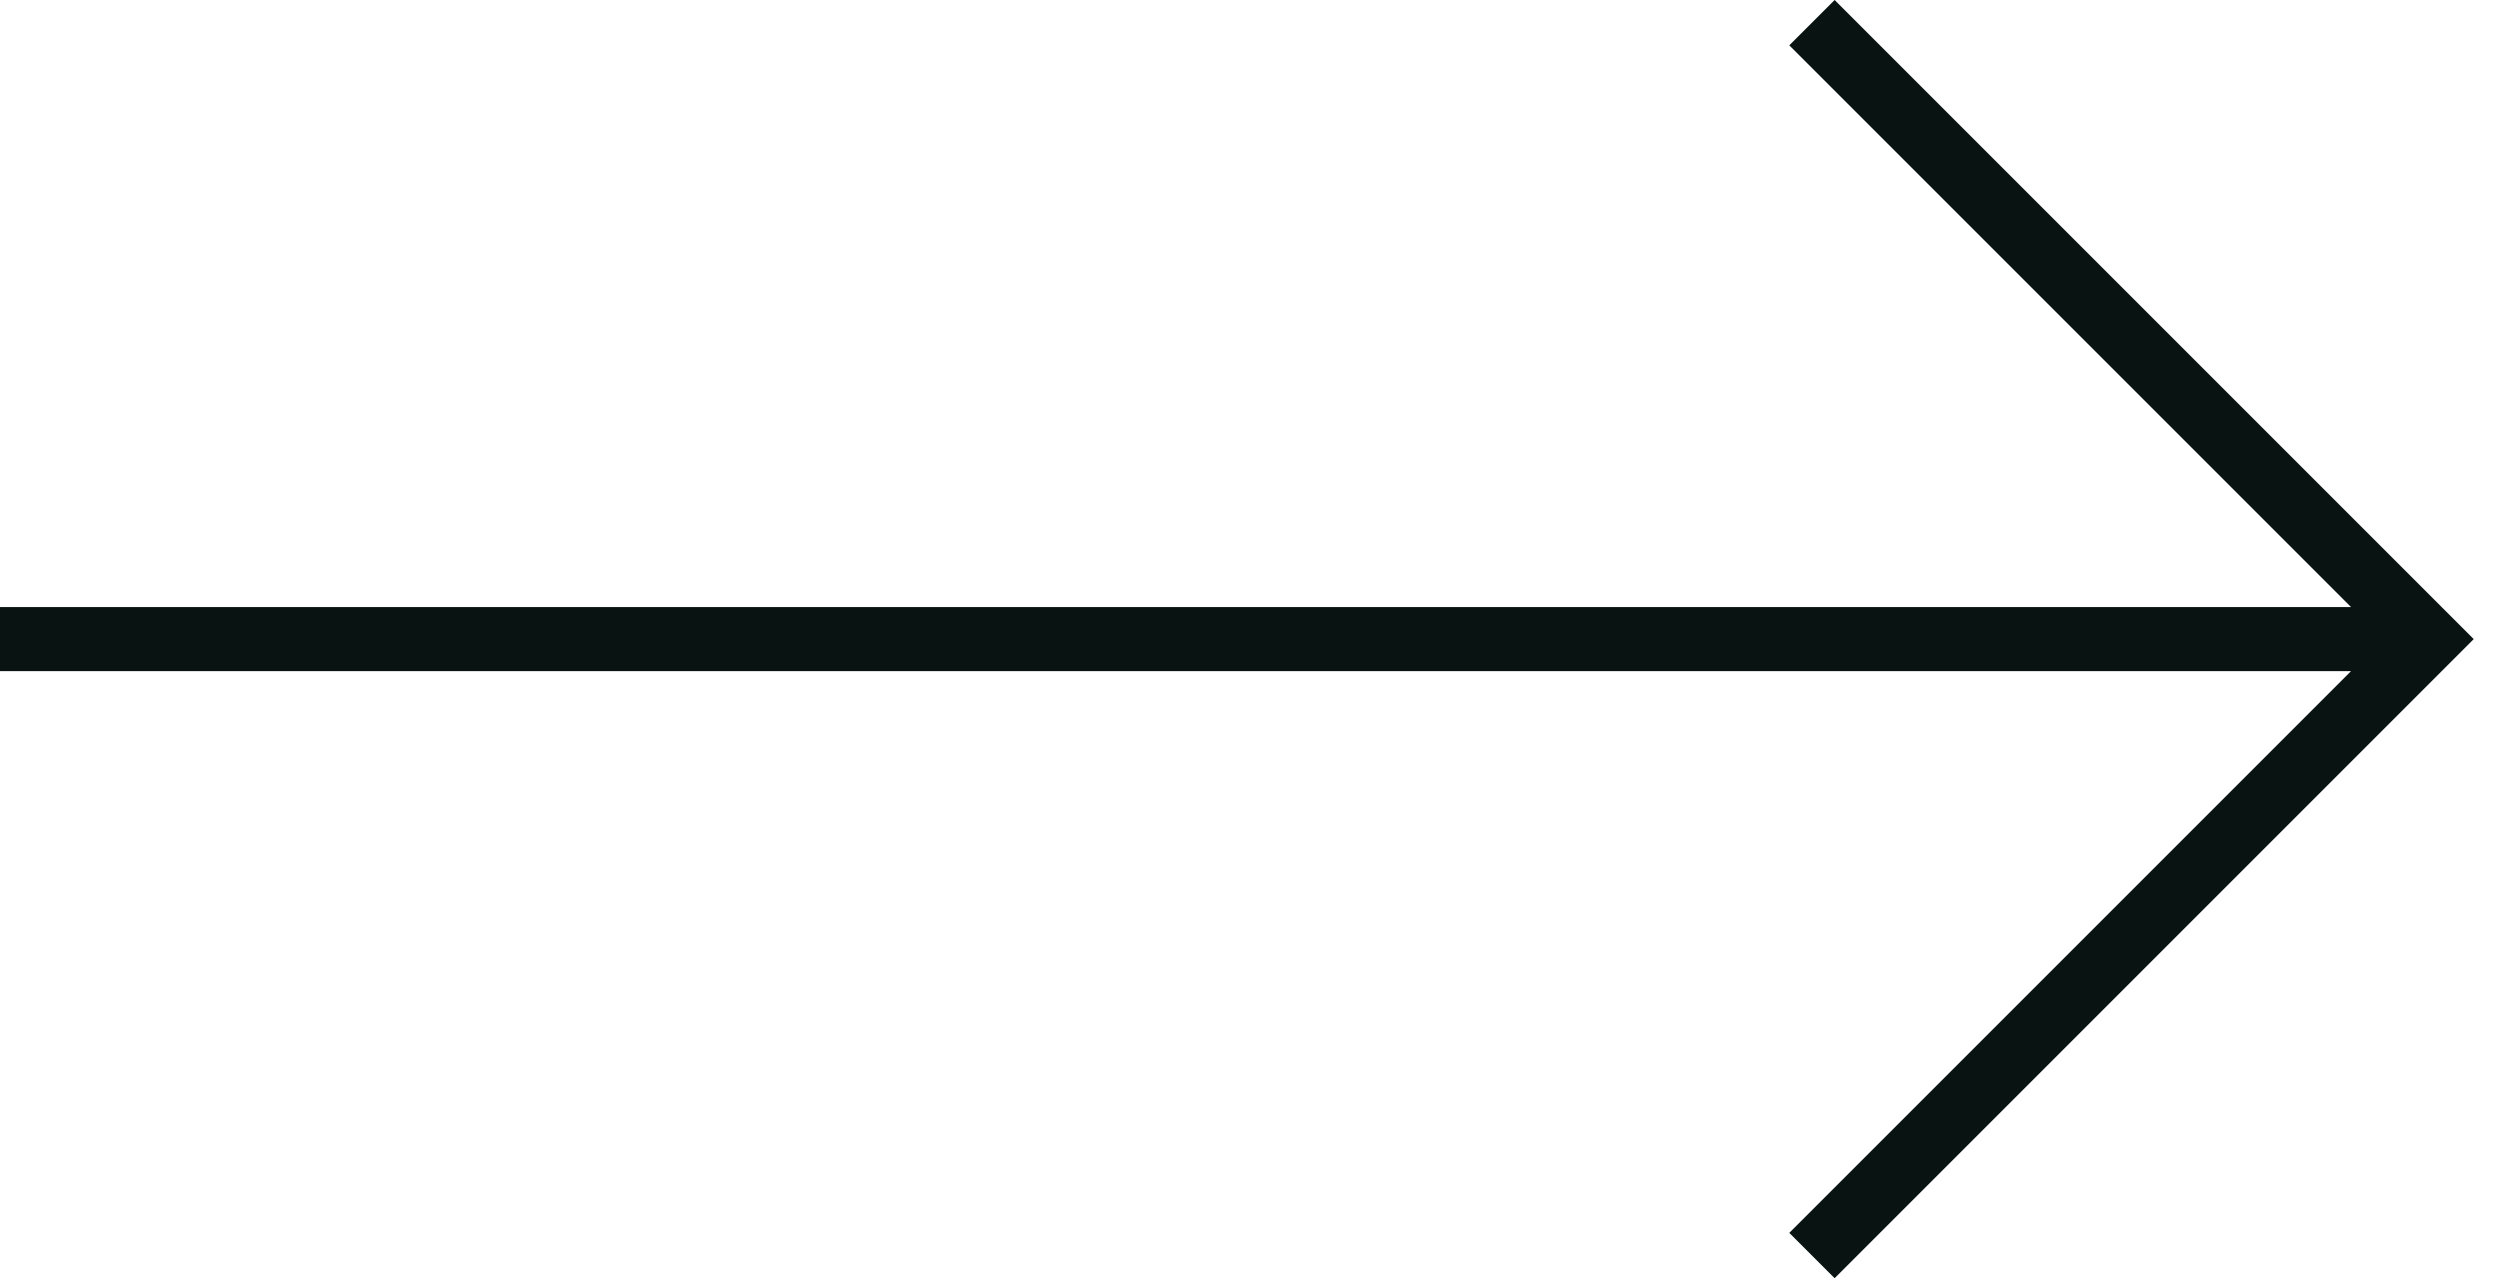 <svg width="78" height="40" viewBox="0 0 78 40" fill="none" xmlns="http://www.w3.org/2000/svg">
<path fill-rule="evenodd" clip-rule="evenodd" d="M73.352 18.94L-9.15315e-07 18.94L-8.27892e-07 20.94L73.352 20.94L55.826 38.466L57.24 39.88L76.473 20.647L77.18 19.94L76.473 19.233L57.24 -3.30196e-05L55.826 1.414L73.352 18.94Z" fill="#081312"/>
</svg>
